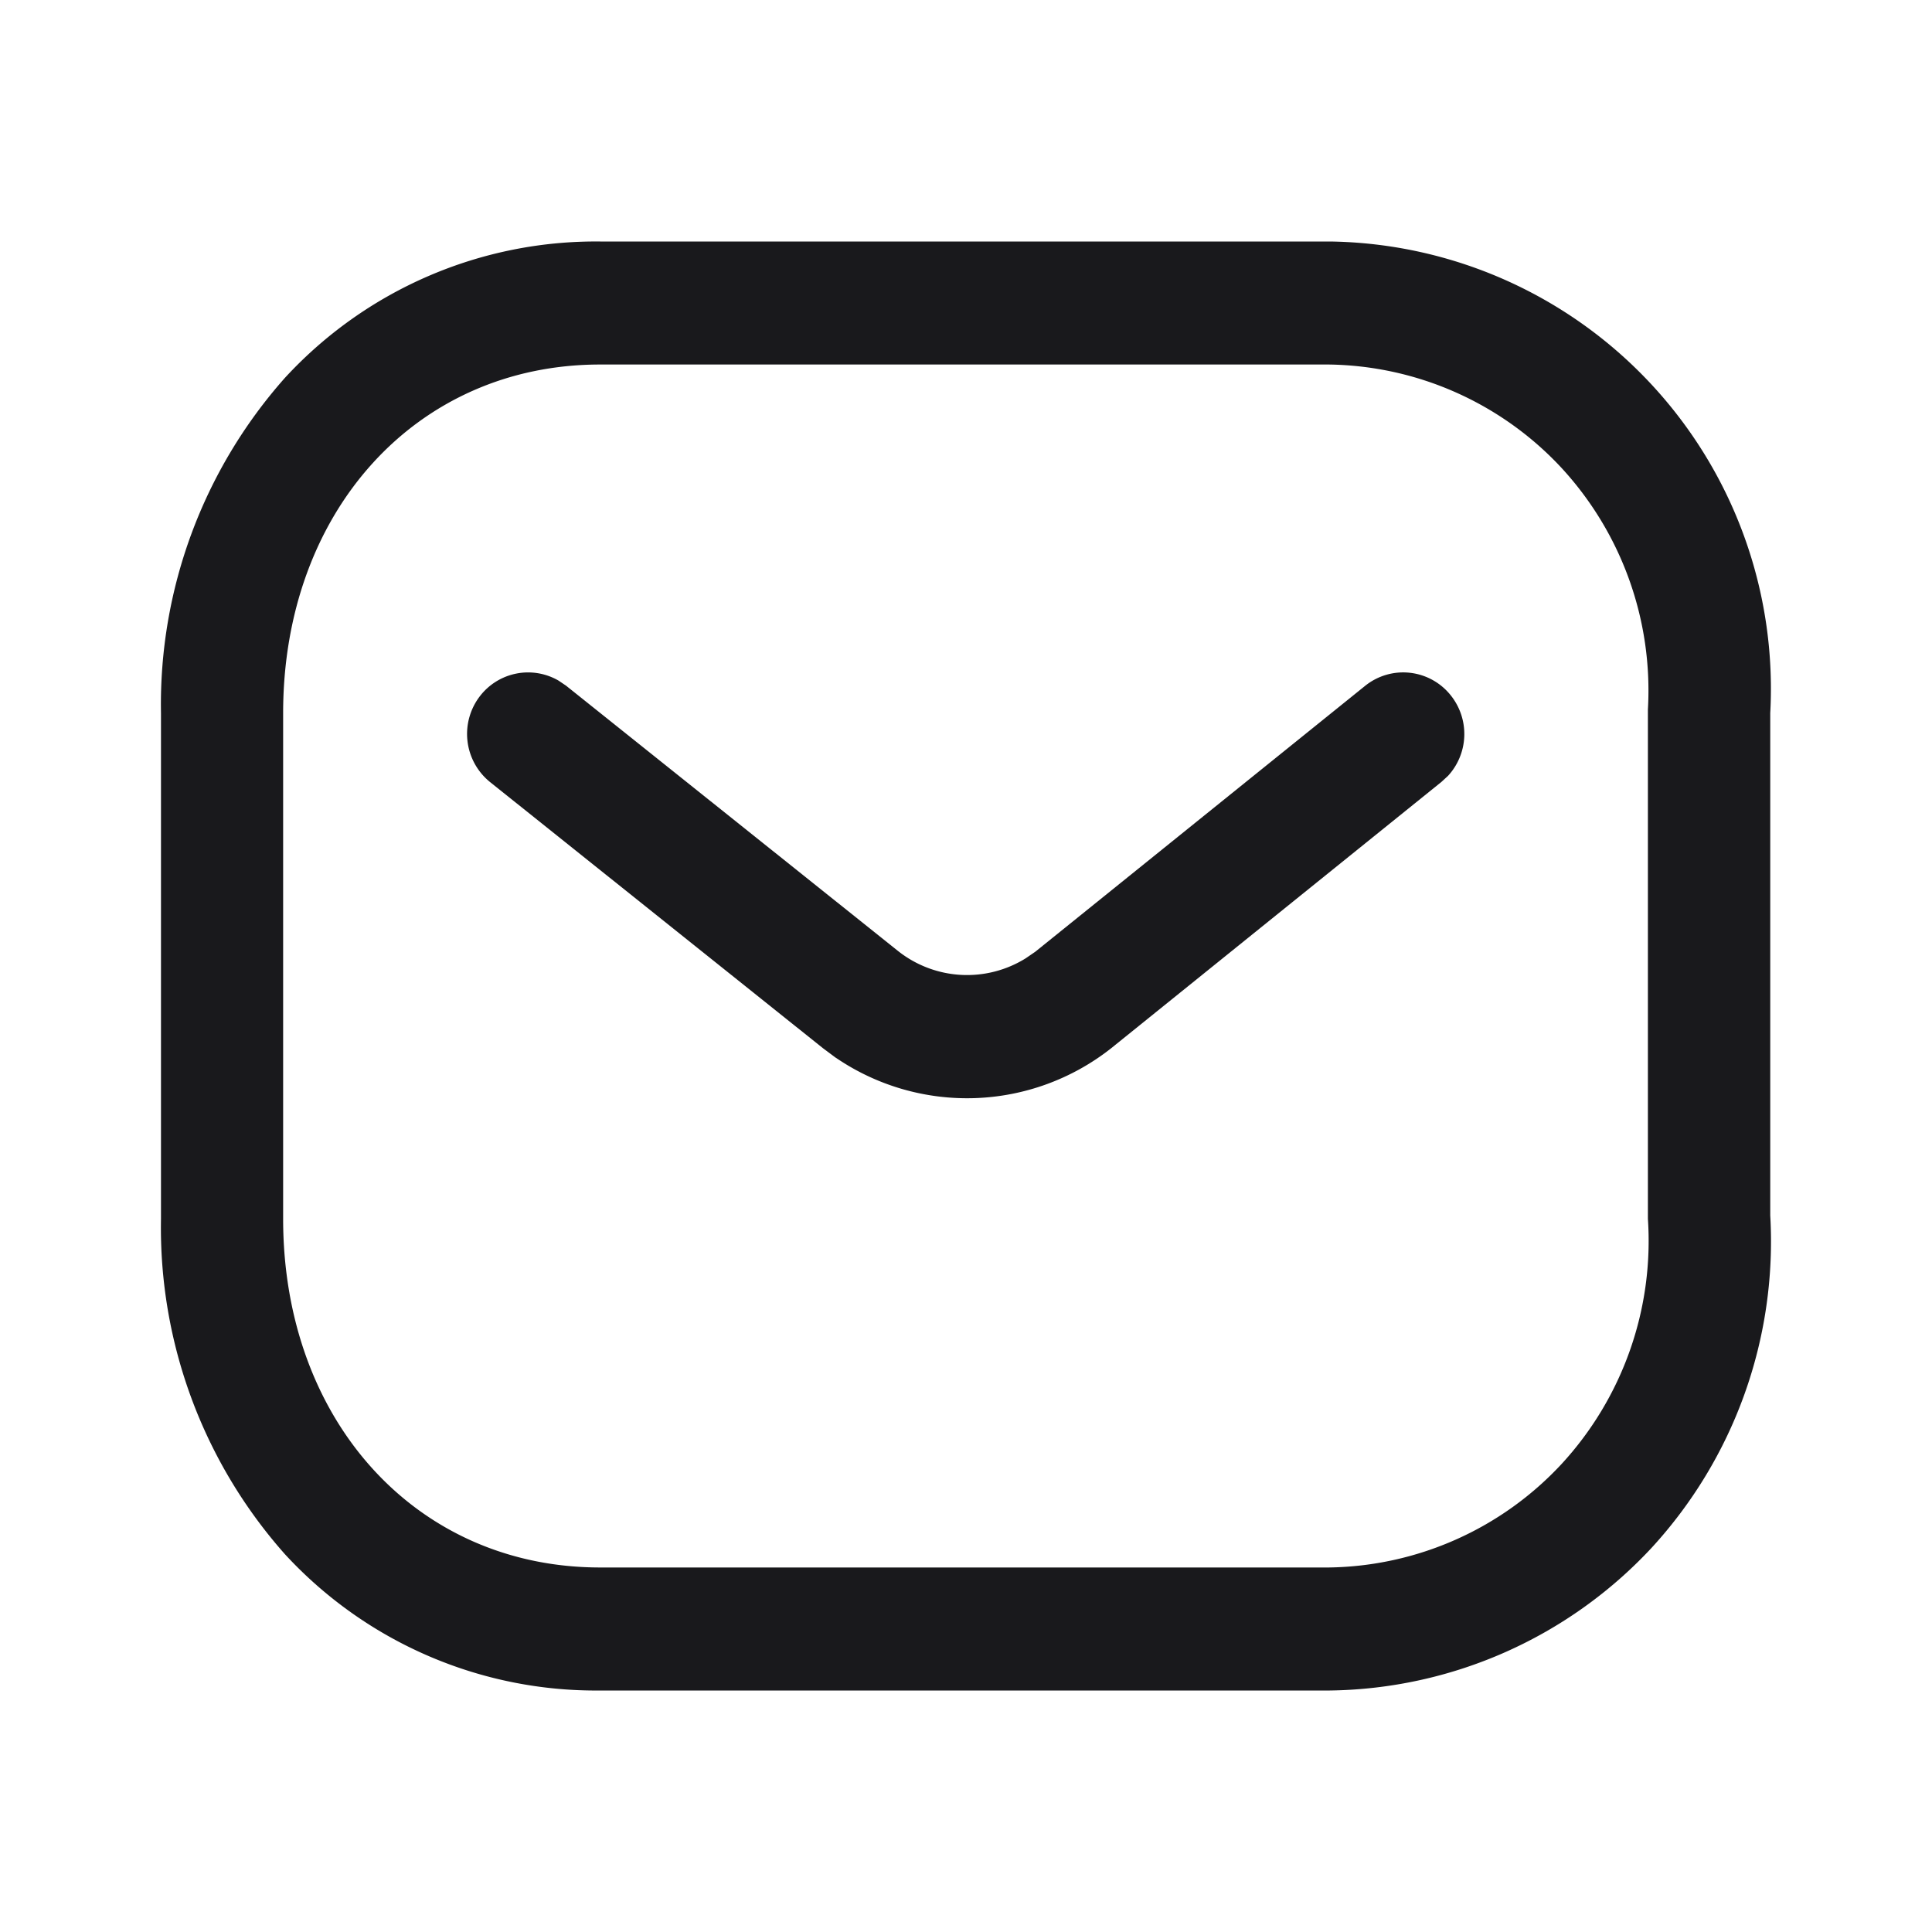 <svg data-name="Iconly/Light-outline/Message" xmlns="http://www.w3.org/2000/svg" width="40" height="40" viewBox="0 0 40 40">
    <path data-name="Message" d="M9.093 30a8.749 8.749 0 0 1-6.527-2.822A10.183 10.183 0 0 1 0 20.235V9.765a10.183 10.183 0 0 1 2.567-6.943A8.749 8.749 0 0 1 9.093 0h15.115a9.26 9.26 0 0 1 9.11 9.765v10.4a9.372 9.372 0 0 1-2.46 6.885A9.263 9.263 0 0 1 24.2 30zM2.529 9.765v10.47c0 4.182 2.76 7.218 6.564 7.218H24.18A6.7 6.7 0 0 0 29 25.308a6.818 6.818 0 0 0 1.785-5.073V9.69a6.8 6.8 0 0 0-1.786-5 6.7 6.7 0 0 0-4.819-2.143H9.093c-3.804 0-6.564 3.036-6.564 7.218zM13.971 16.9l-.268-.2-6.891-5.509a1.282 1.282 0 0 1-.2-1.789 1.258 1.258 0 0 1 1.617-.312l.156.105 6.882 5.5a2.3 2.3 0 0 0 2.634.147l.2-.137L24.93 9.2a1.257 1.257 0 0 1 1.776.2 1.281 1.281 0 0 1-.058 1.662l-.138.127-6.844 5.519a4.818 4.818 0 0 1-5.694.191z" style="fill:#19191c" transform="translate(3.333 5)"/>
</svg>
